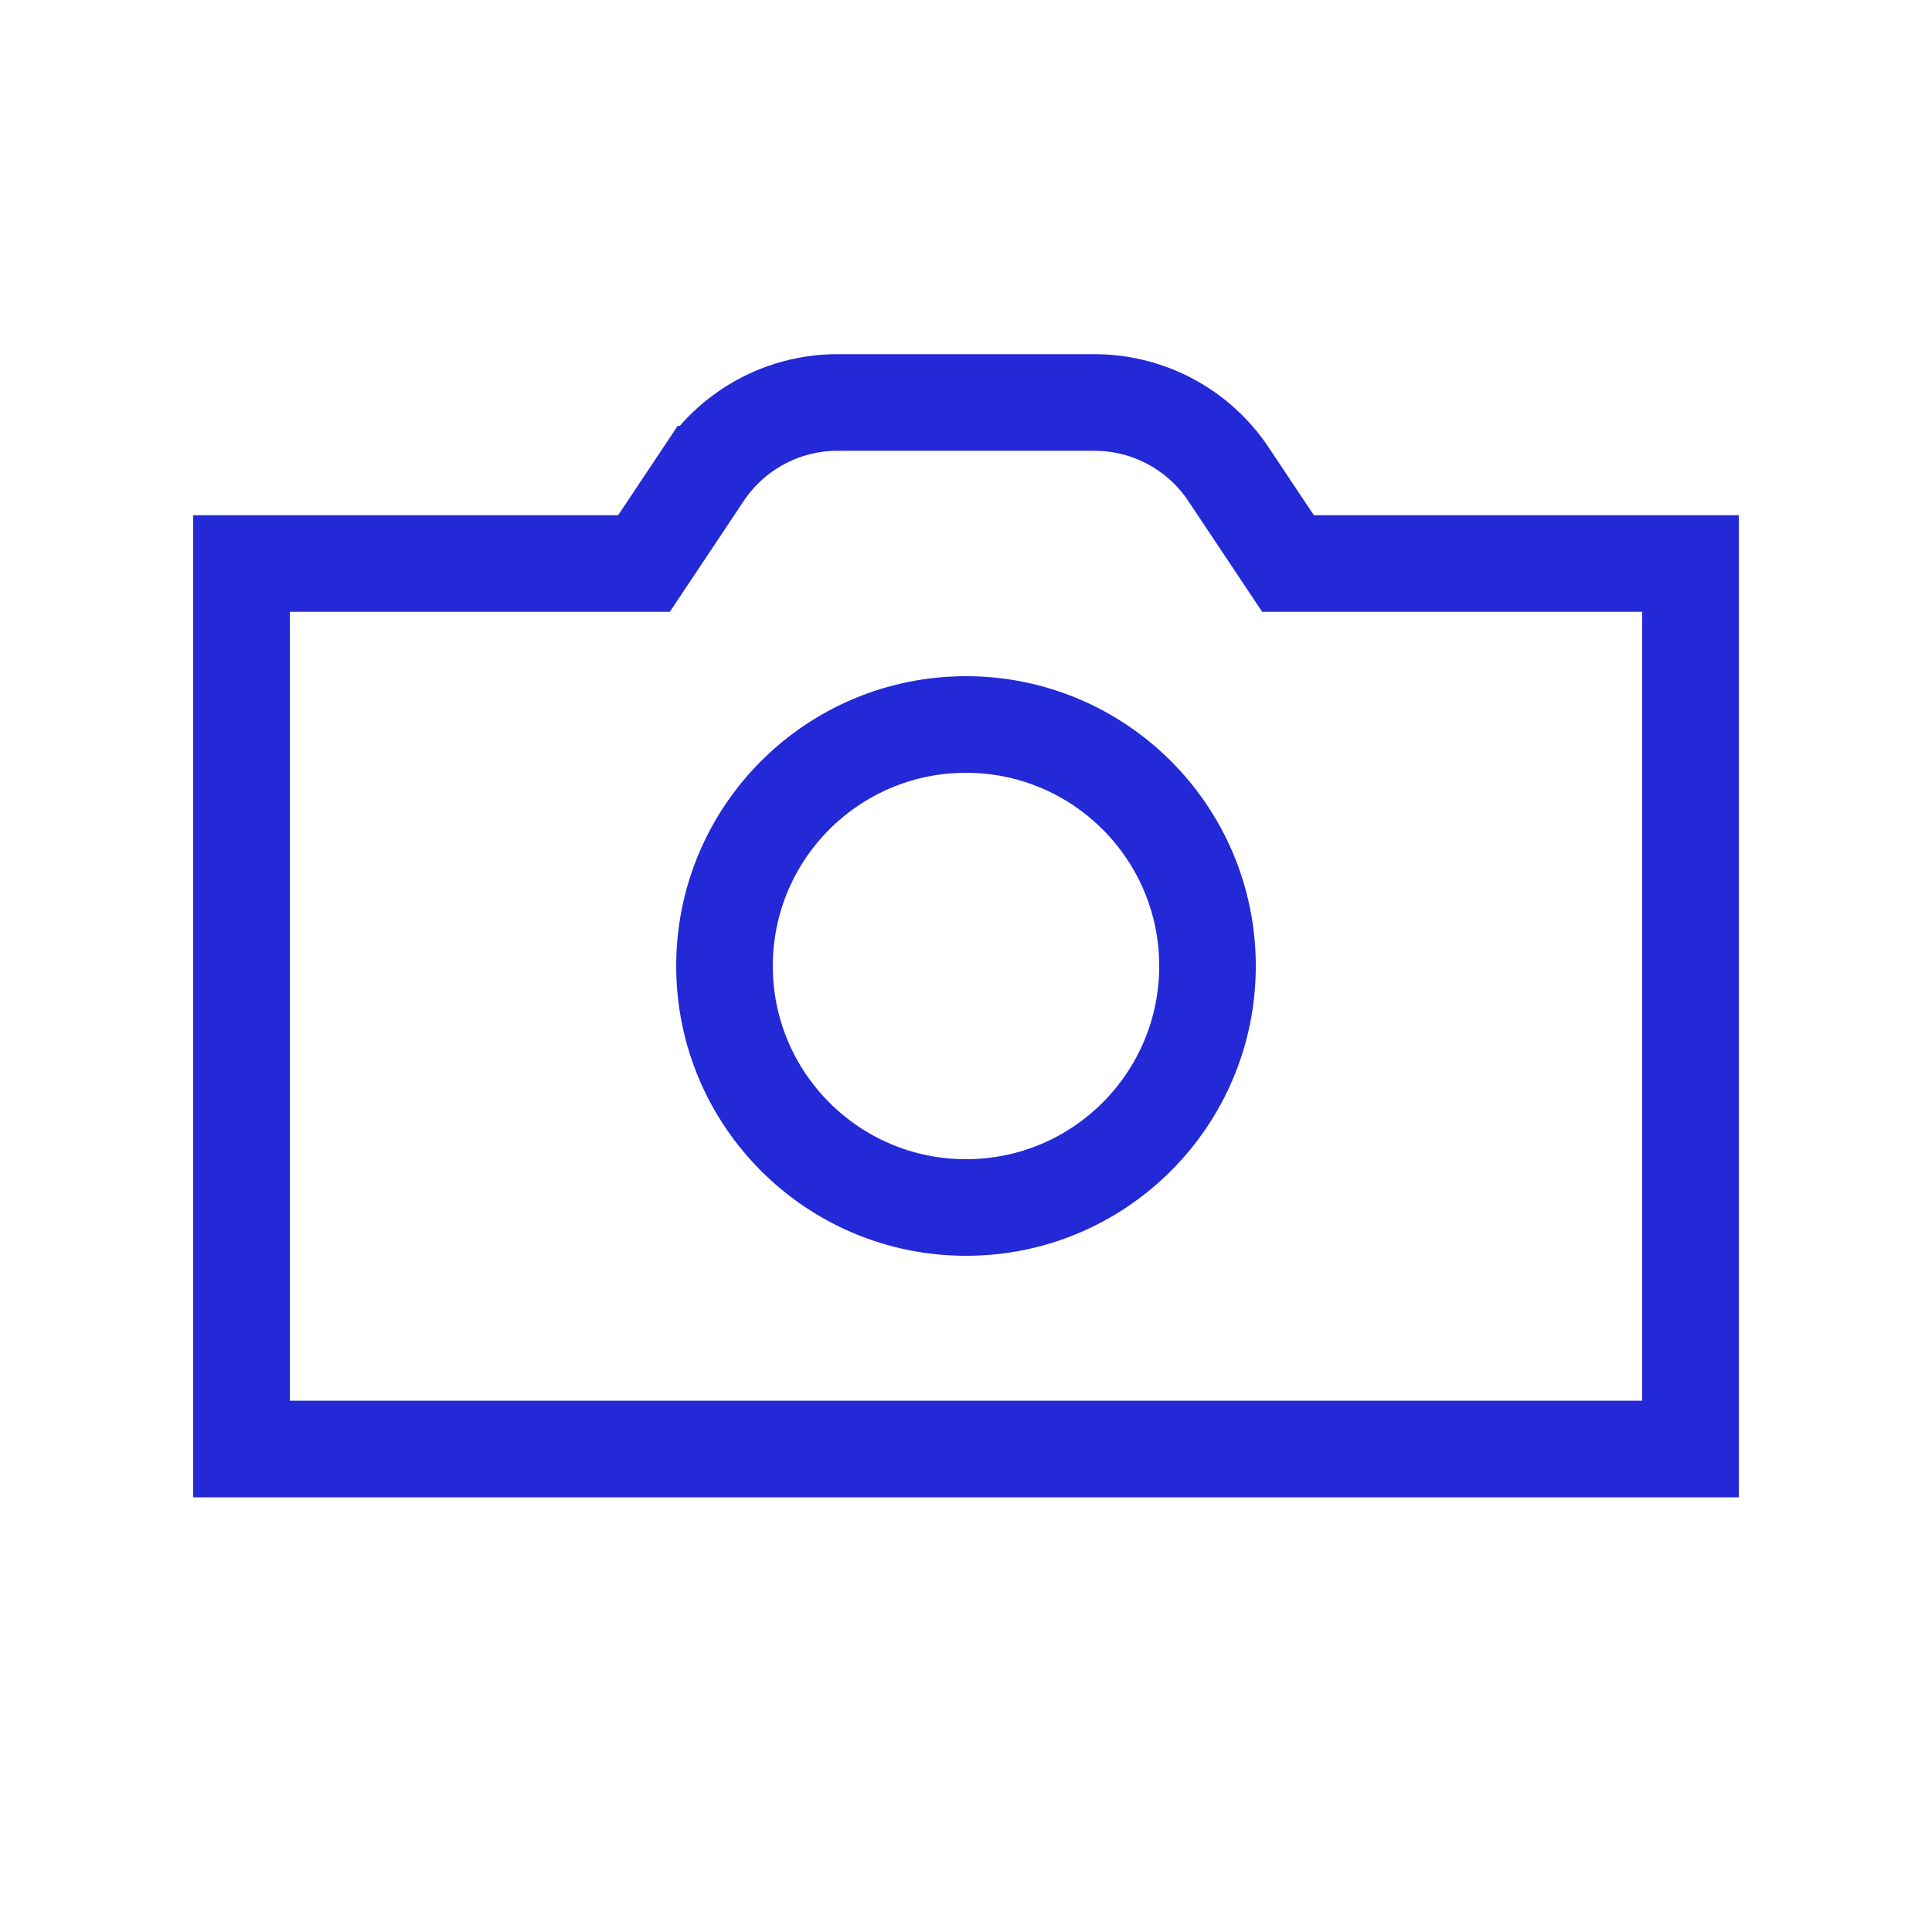 <svg role="img" xmlns="http://www.w3.org/2000/svg" width="24" height="24" viewBox="0 0 24 24">
  <path d="M8 7l.74-1.11A2 2 0 0 1 10.404 5h3.192a2 2 0 0 1 1.664.89L16 7h5v11H3V7h5z" stroke="#2329D6" stroke-width="1.2" stroke-linecap="square" stroke-linejoin="miter" fill="none"/>
  <circle cx="12" cy="12" r="3" stroke="#2329D6" stroke-width="1.2" stroke-linecap="square" stroke-linejoin="miter" fill="none"/>
</svg>
